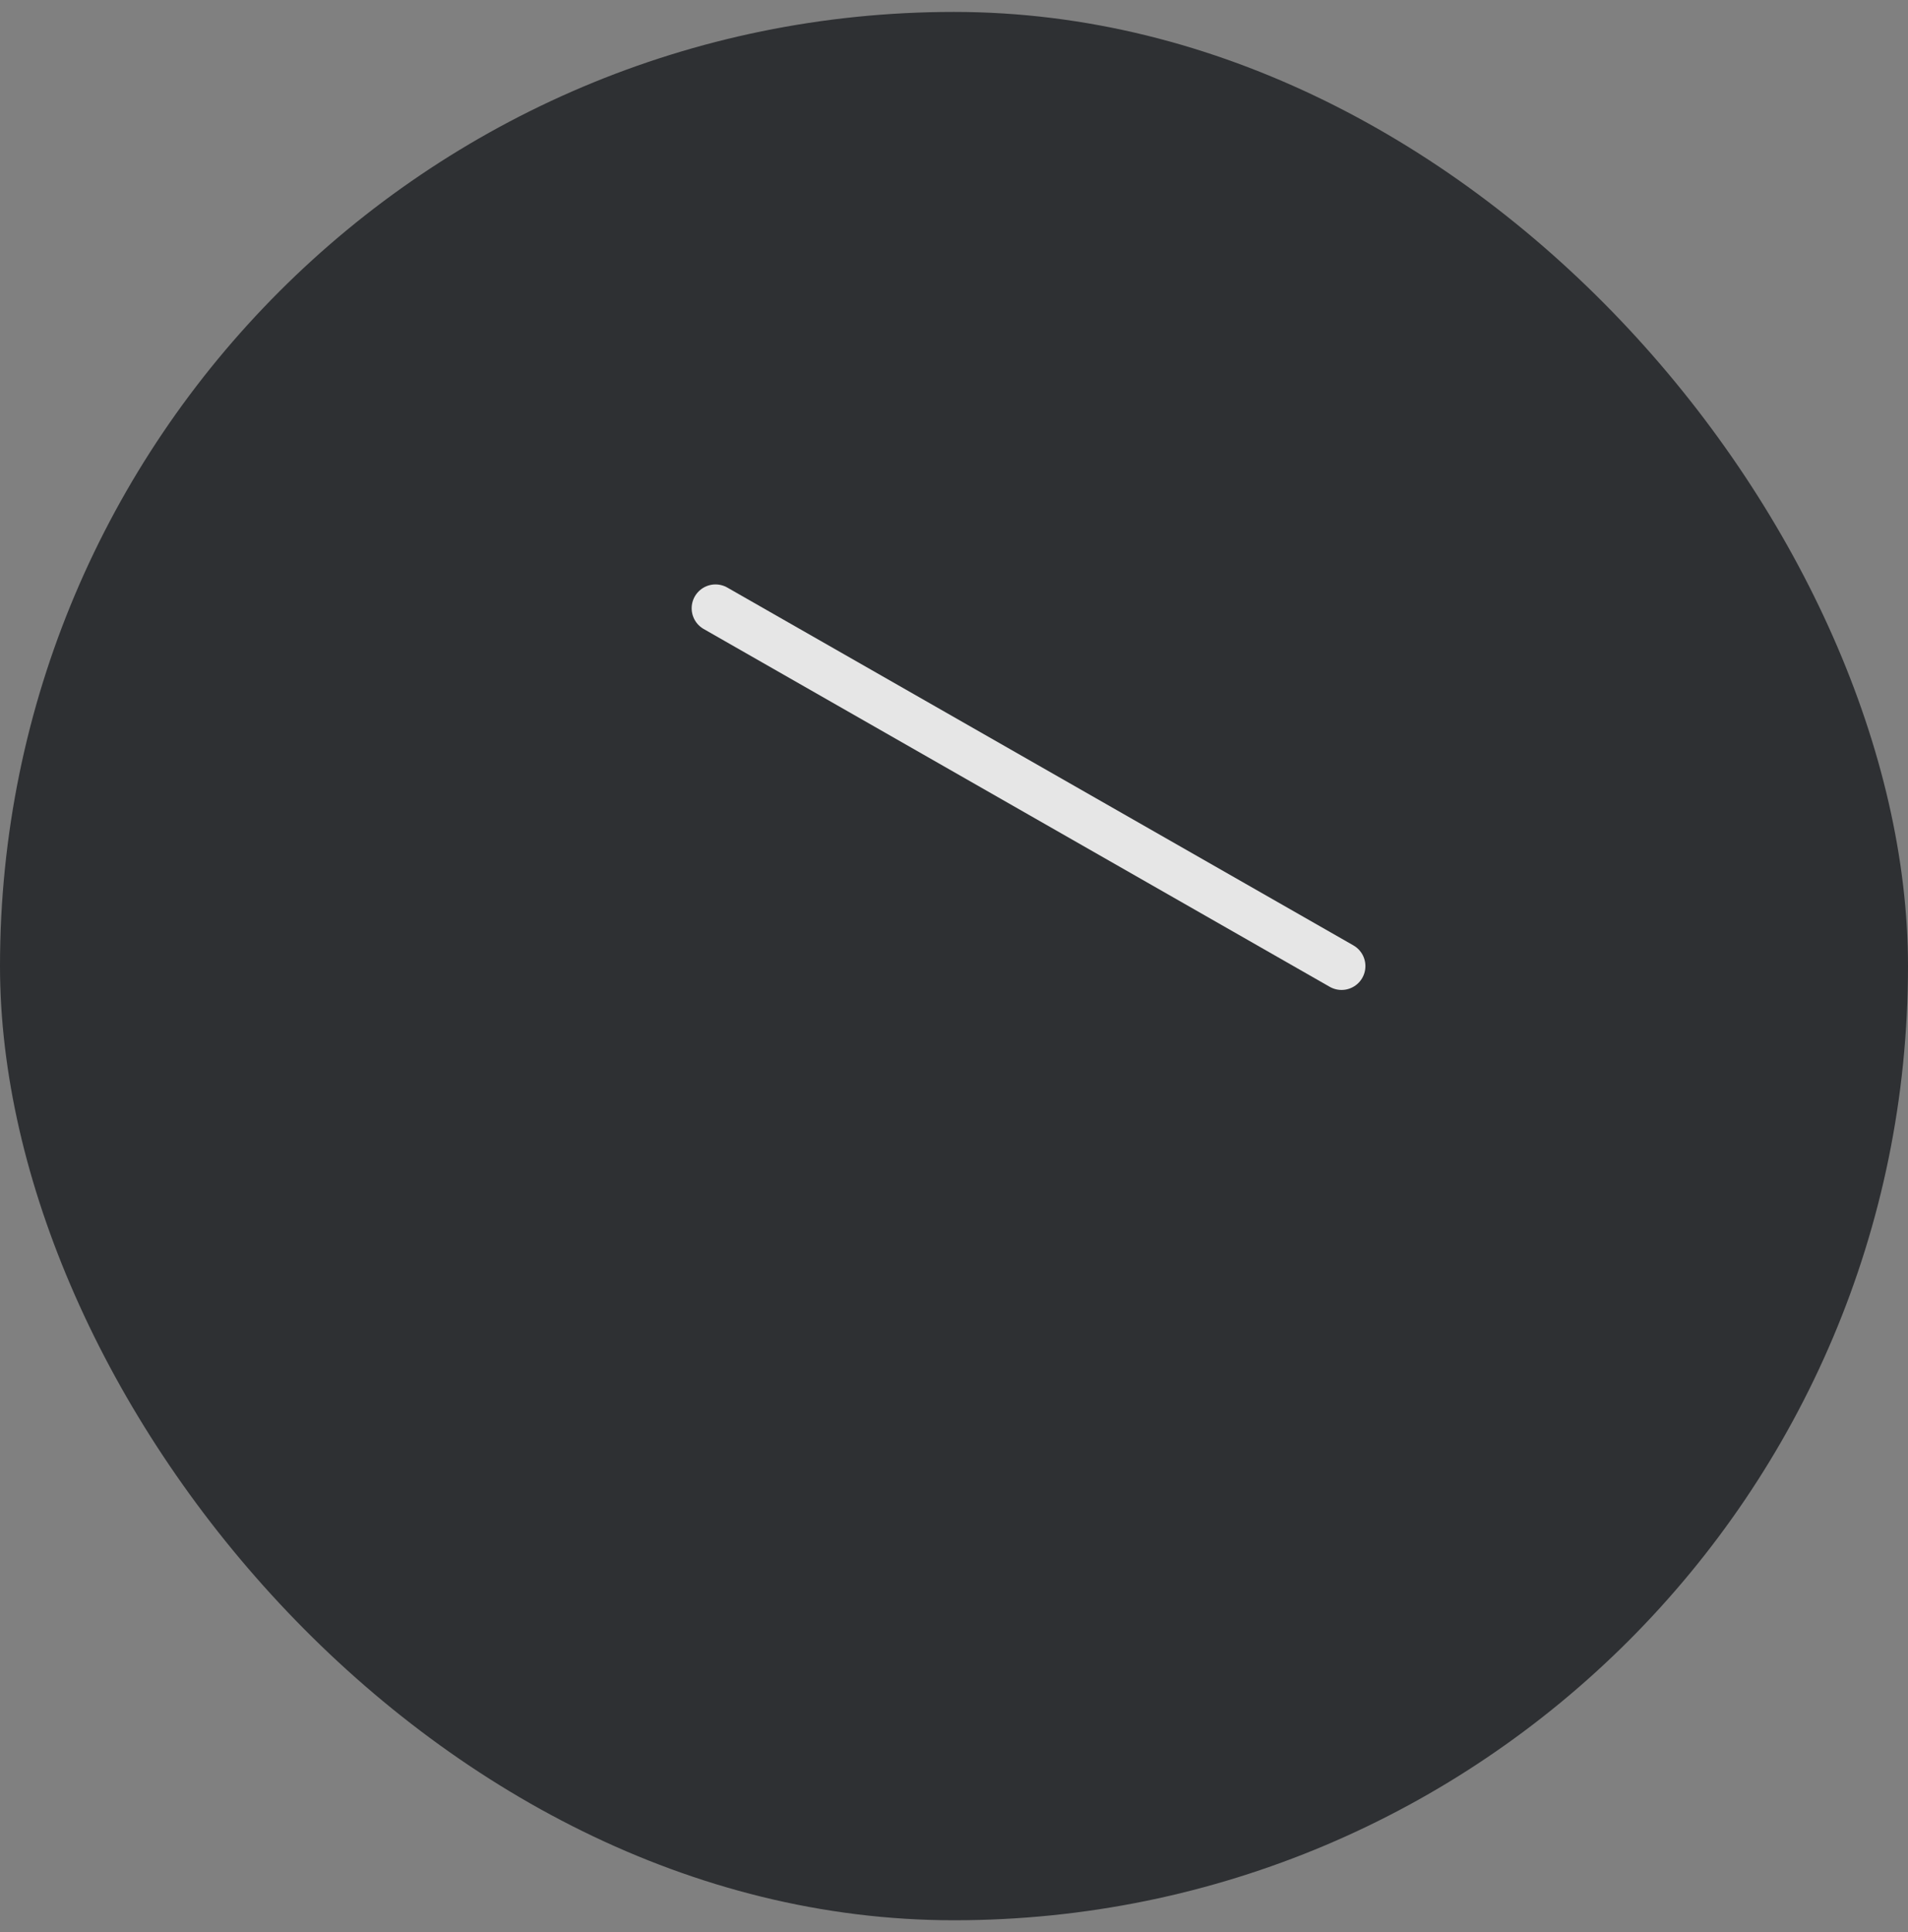 <svg width="80" height="81" viewBox="0 0 80 81" fill="none" xmlns="http://www.w3.org/2000/svg">
<rect x="0" y="0" width="80" height="81" fill="#808080" stroke="none"/>
<rect y="0.5" width="80" height="80" rx="40" fill="#2E3033"/>
<path d="M56.25 40.5L30 25.5Z" stroke="#FAFAFA" stroke-opacity="0.9" stroke-width="2" stroke-linecap="round" stroke-linejoin="round"/>
</svg>
